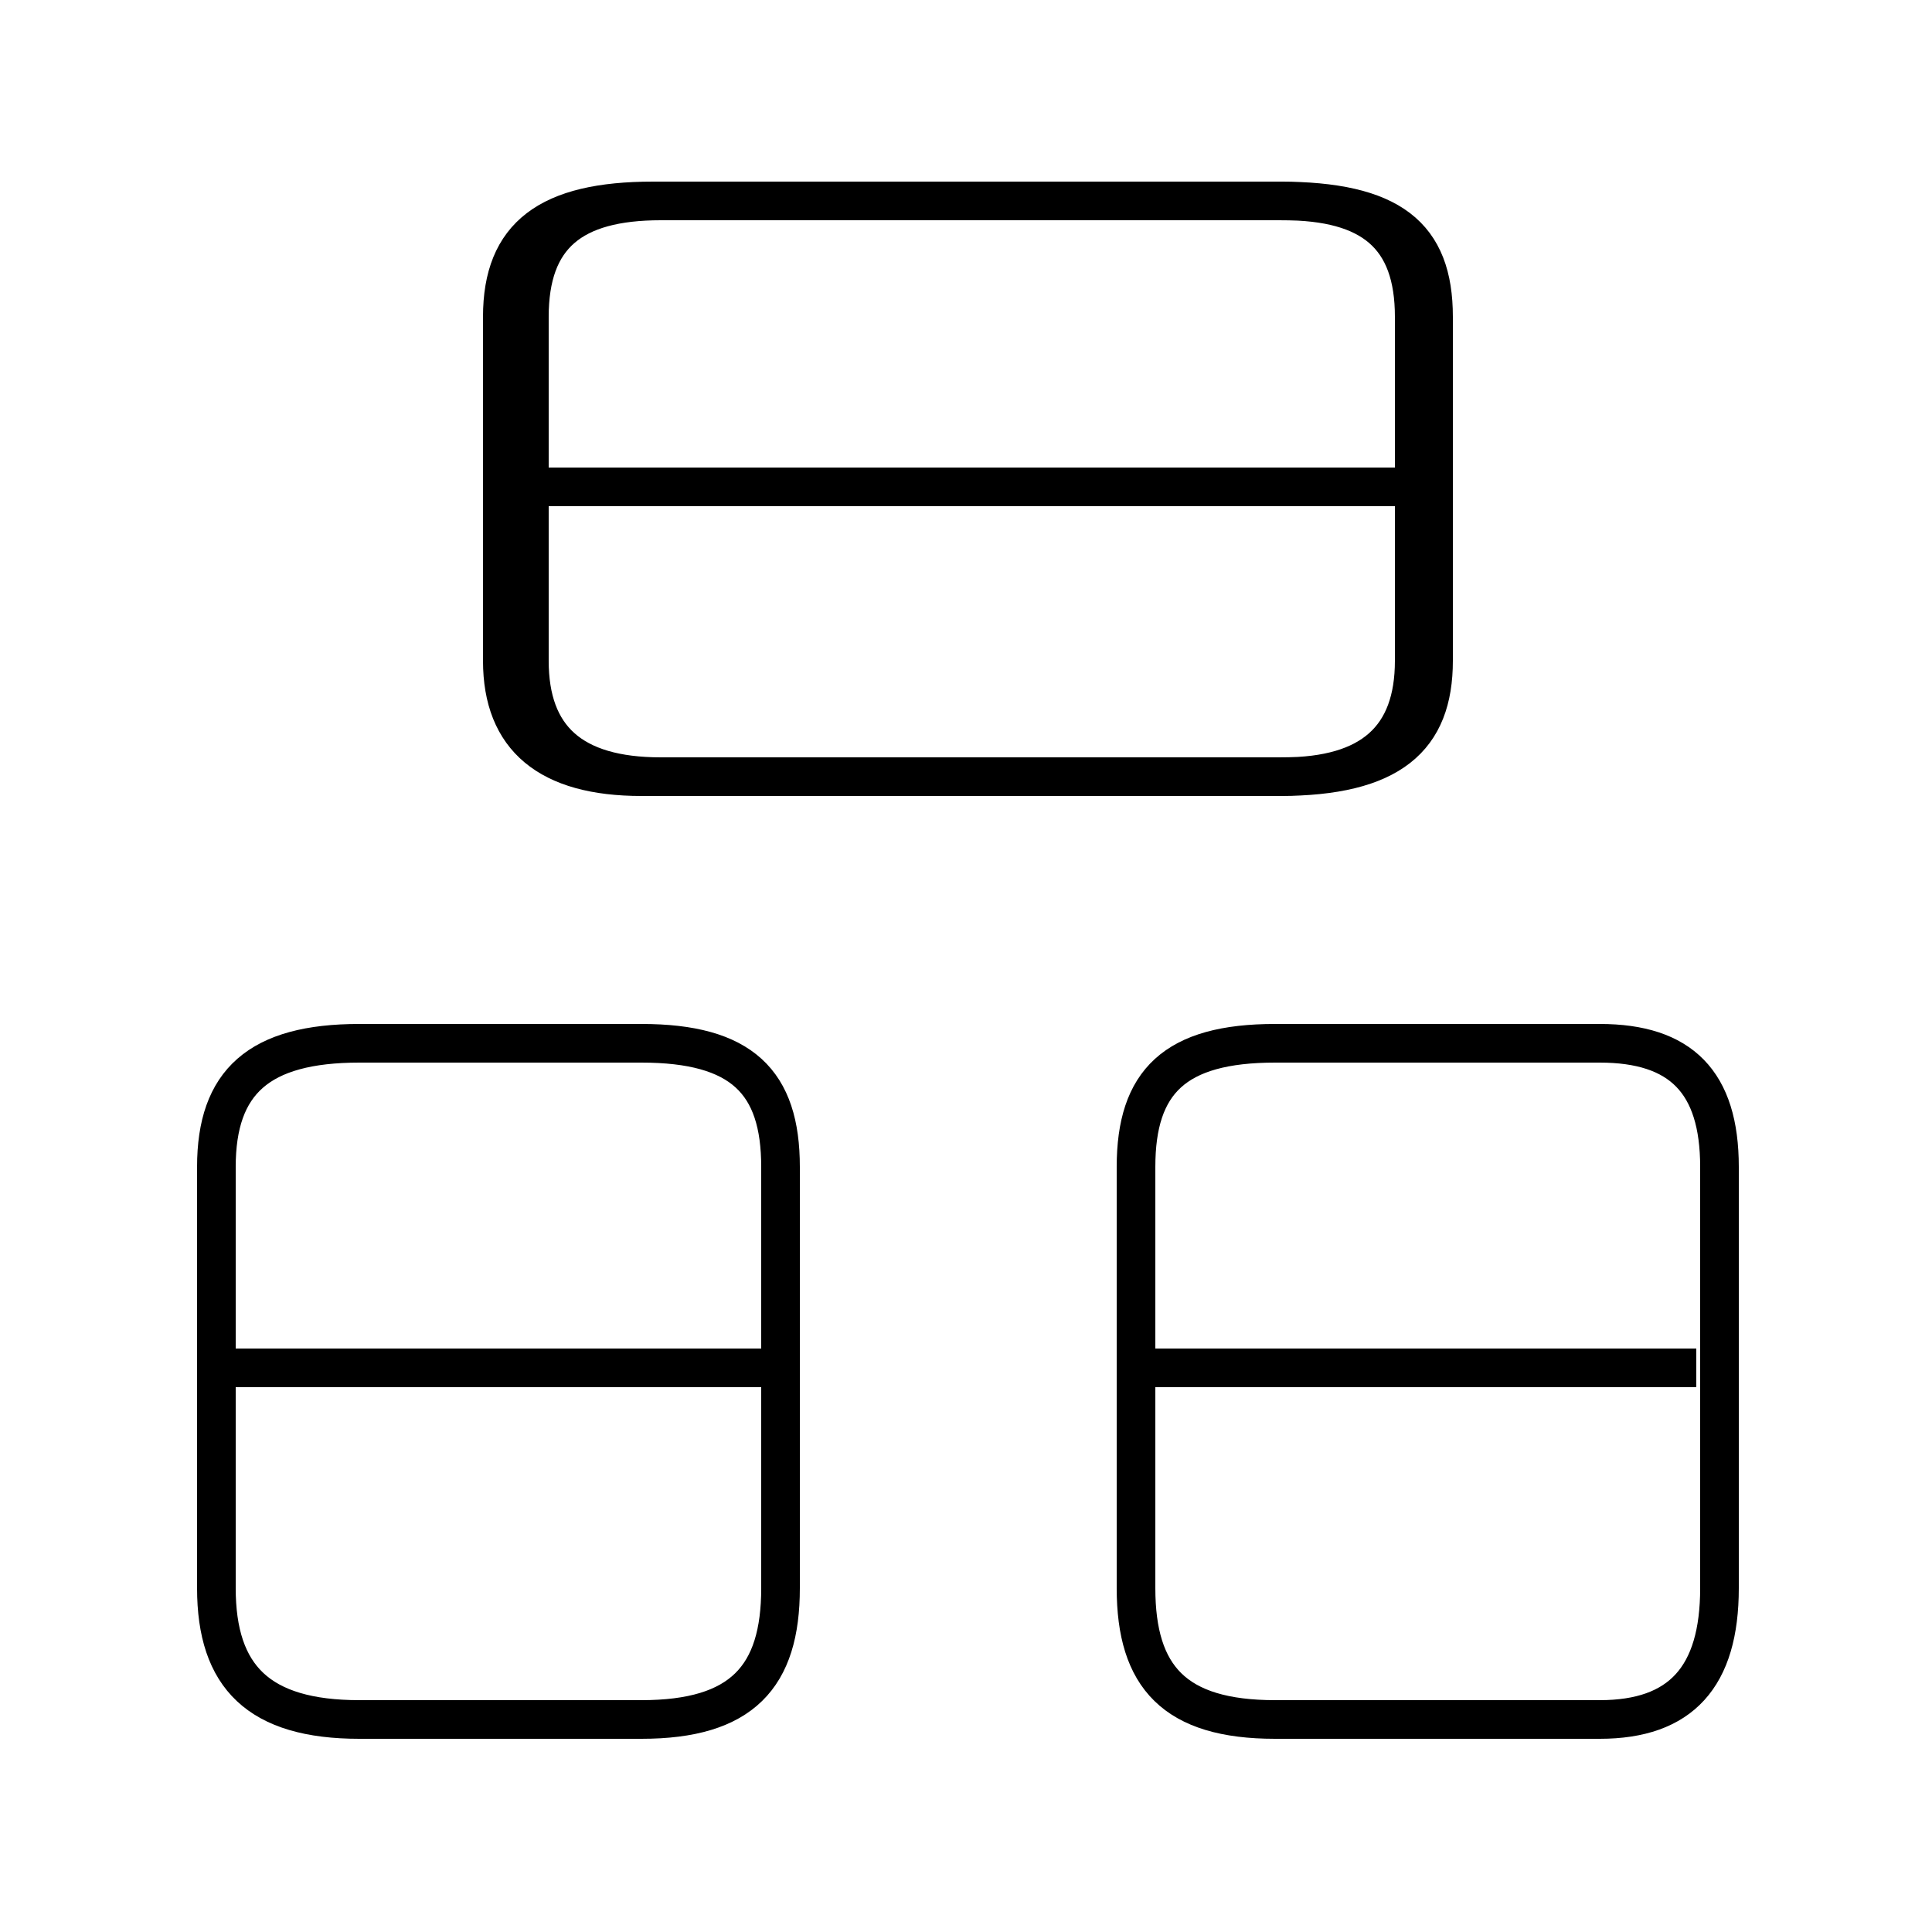 <?xml version='1.0' encoding='utf8'?>
<svg viewBox="0.0 -6.0 50.0 50.0" version="1.1" xmlns="http://www.w3.org/2000/svg">
<rect x="0.0" y="-6.0" width="50.0" height="50.0" fill="#808080" stroke="none"/>
<rect x="-1000" y="-1000" width="2000" height="2000" stroke="white" fill="white"/>
<g style="fill:white;stroke:#000000;  stroke-width:1">
<path d="M 16.6 -23.9 L 33.1 -23.9 C 36.0 -23.9 37.1 -24.9 37.1 -26.9 L 37.1 -35.8 C 37.1 -37.9 36.0 -38.8 33.1 -38.8 L 16.9 -38.8 C 14.2 -38.8 13.0 -37.9 13.0 -35.8 L 13.0 -26.9 C 13.0 -24.9 14.2 -23.9 16.6 -23.9 Z M 9.3 0.5 L 16.6 0.5 C 19.2 0.5 20.2 -0.6 20.2 -2.9 L 20.2 -13.8 C 20.2 -16.0 19.2 -17.0 16.6 -17.0 L 9.3 -17.0 C 6.7 -17.0 5.6 -16.0 5.6 -13.8 L 5.6 -2.9 C 5.6 -0.6 6.7 0.5 9.3 0.5 Z M 19.9 -8.6 L 6.0 -8.6 M 33.0 0.5 L 41.4 0.5 C 43.5 0.5 44.5 -0.6 44.5 -2.9 L 44.5 -13.8 C 44.5 -16.0 43.5 -17.0 41.4 -17.0 L 33.0 -17.0 C 30.4 -17.0 29.4 -16.0 29.4 -13.8 L 29.4 -2.9 C 29.4 -0.6 30.4 0.5 33.0 0.5 Z M 43.9 -8.6 L 29.6 -8.6 M 36.6 -26.9 L 36.6 -35.8 C 36.6 -37.9 35.5 -38.8 33.2 -38.8 L 17.1 -38.8 C 14.8 -38.8 13.7 -37.9 13.7 -35.8 L 13.7 -26.9 C 13.7 -24.9 14.8 -23.9 17.1 -23.9 L 33.2 -23.9 C 35.5 -23.9 36.6 -24.9 36.6 -26.9 Z M 36.6 -31.4 L 14.0 -31.4" transform="translate(0.0, 38.0)" />
</g>
</svg>